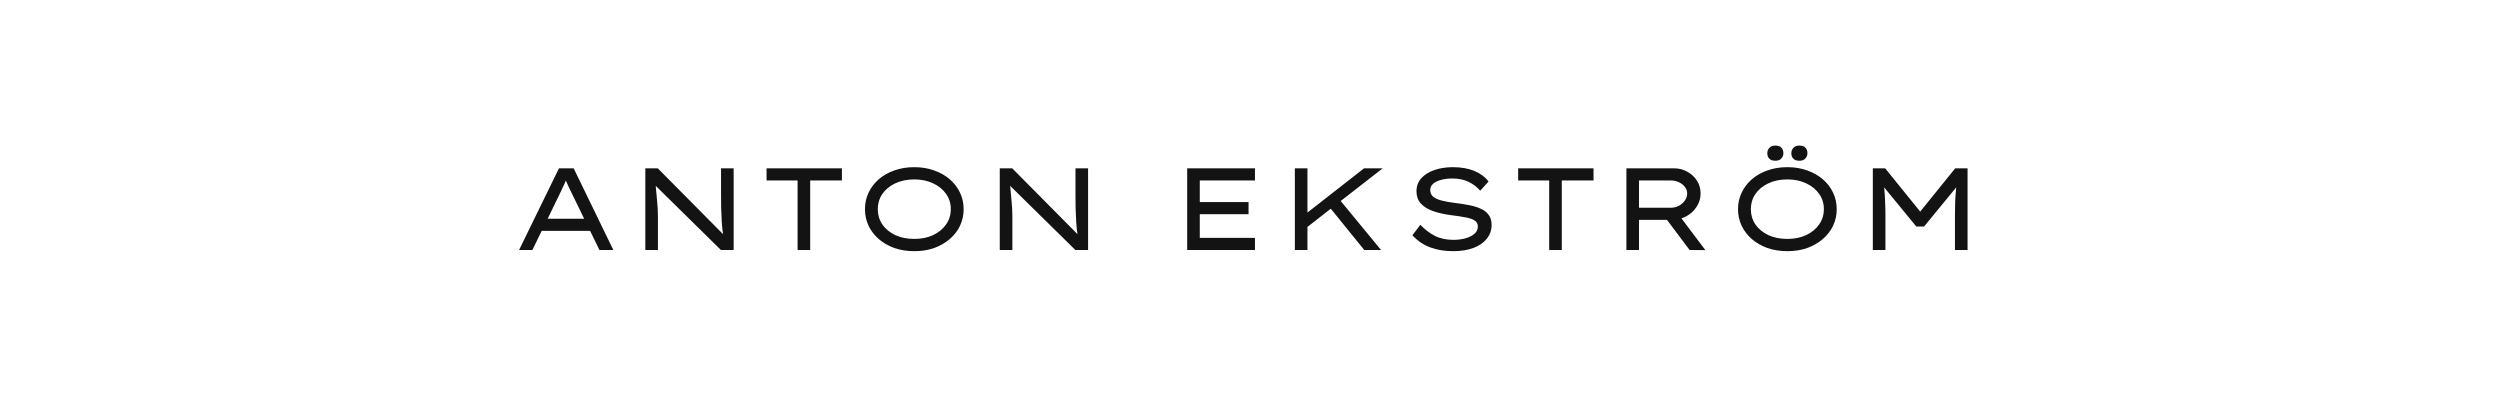 <svg width="300" height="50" viewBox="0 0 300 50" fill="none" xmlns="http://www.w3.org/2000/svg">
<rect width="300" height="50" fill="white"/>
<path d="M71.934 30L70.814 27.704H65.004L63.884 30H62.288L67.076 20.2H68.84L73.6 30H71.934ZM67.146 23.308L65.718 26.248H70.1L68.644 23.252C68.513 22.981 68.387 22.725 68.266 22.482C68.145 22.23 68.023 21.959 67.902 21.67C67.781 21.969 67.655 22.249 67.524 22.51C67.403 22.771 67.277 23.037 67.146 23.308ZM86.525 20.2H88.037V30H86.511L78.685 22.3C78.741 22.907 78.797 23.513 78.853 24.12C78.918 24.717 78.951 25.319 78.951 25.926V30H77.439V20.2H78.937L86.763 28.096C86.697 27.639 86.646 27.139 86.609 26.598C86.581 26.057 86.557 25.515 86.539 24.974C86.529 24.423 86.525 23.905 86.525 23.42V20.2ZM95.71 30V21.656H91.986V20.2H101.03V21.656H97.222V30H95.71ZM115.638 25.1C115.638 25.809 115.493 26.472 115.204 27.088C114.915 27.695 114.504 28.227 113.972 28.684C113.44 29.141 112.815 29.501 112.096 29.762C111.377 30.014 110.584 30.14 109.716 30.14C108.848 30.14 108.05 30.014 107.322 29.762C106.603 29.501 105.978 29.141 105.446 28.684C104.923 28.227 104.517 27.695 104.228 27.088C103.939 26.472 103.794 25.809 103.794 25.1C103.794 24.391 103.939 23.733 104.228 23.126C104.517 22.51 104.923 21.973 105.446 21.516C105.978 21.059 106.603 20.704 107.322 20.452C108.05 20.191 108.848 20.06 109.716 20.06C110.584 20.06 111.377 20.191 112.096 20.452C112.815 20.704 113.44 21.059 113.972 21.516C114.504 21.973 114.915 22.51 115.204 23.126C115.493 23.733 115.638 24.391 115.638 25.1ZM114.098 25.1C114.098 24.419 113.911 23.812 113.538 23.28C113.165 22.739 112.647 22.314 111.984 22.006C111.331 21.689 110.575 21.53 109.716 21.53C108.848 21.53 108.083 21.689 107.42 22.006C106.767 22.314 106.253 22.739 105.88 23.28C105.516 23.812 105.334 24.419 105.334 25.1C105.334 25.781 105.516 26.393 105.88 26.934C106.253 27.466 106.767 27.891 107.42 28.208C108.083 28.516 108.848 28.67 109.716 28.67C110.575 28.67 111.331 28.516 111.984 28.208C112.647 27.891 113.165 27.461 113.538 26.92C113.911 26.379 114.098 25.772 114.098 25.1ZM129.058 20.2H130.57V30H129.044L121.218 22.3C121.274 22.907 121.33 23.513 121.386 24.12C121.451 24.717 121.484 25.319 121.484 25.926V30H119.972V20.2H121.47L129.296 28.096C129.23 27.639 129.179 27.139 129.142 26.598C129.114 26.057 129.09 25.515 129.072 24.974C129.062 24.423 129.058 23.905 129.058 23.42V20.2ZM142.462 20.2H150.596V21.656H143.974V24.246H149.826V25.702H143.974V28.544H150.596V30H142.462V20.2ZM156.894 30H155.382V20.2H156.894V25.506L159.582 23.406L163.684 20.2H165.924L160.884 24.12L165.728 30H163.712L159.694 25.044L156.894 27.228V30ZM170.439 26.976C170.99 27.545 171.573 27.989 172.189 28.306C172.815 28.623 173.552 28.782 174.401 28.782C174.887 28.782 175.353 28.726 175.801 28.614C176.249 28.493 176.618 28.315 176.907 28.082C177.197 27.839 177.341 27.536 177.341 27.172C177.341 26.855 177.211 26.617 176.949 26.458C176.697 26.29 176.329 26.164 175.843 26.08C175.367 25.987 174.784 25.898 174.093 25.814C173.253 25.702 172.525 25.534 171.909 25.31C171.293 25.086 170.817 24.783 170.481 24.4C170.145 24.017 169.977 23.537 169.977 22.958C169.977 22.342 170.169 21.819 170.551 21.39C170.943 20.961 171.466 20.634 172.119 20.41C172.782 20.177 173.519 20.06 174.331 20.06C175.33 20.06 176.189 20.209 176.907 20.508C177.635 20.807 178.209 21.231 178.629 21.782L177.621 22.888C177.257 22.449 176.795 22.095 176.235 21.824C175.685 21.553 175.036 21.418 174.289 21.418C173.785 21.418 173.333 21.474 172.931 21.586C172.53 21.689 172.213 21.843 171.979 22.048C171.746 22.253 171.629 22.501 171.629 22.79C171.629 23.135 171.751 23.411 171.993 23.616C172.245 23.812 172.595 23.966 173.043 24.078C173.501 24.19 174.028 24.283 174.625 24.358C175.185 24.423 175.727 24.507 176.249 24.61C176.772 24.703 177.239 24.843 177.649 25.03C178.069 25.207 178.396 25.455 178.629 25.772C178.872 26.08 178.993 26.481 178.993 26.976C178.993 27.611 178.802 28.166 178.419 28.642C178.046 29.118 177.514 29.487 176.823 29.748C176.133 30.009 175.321 30.14 174.387 30.14C173.37 30.14 172.455 29.991 171.643 29.692C170.831 29.393 170.113 28.908 169.487 28.236L170.439 26.976ZM185.903 30V21.656H182.179V20.2H191.223V21.656H187.415V30H185.903ZM204.071 23.21C204.071 23.677 203.968 24.111 203.763 24.512C203.567 24.904 203.296 25.249 202.951 25.548C202.606 25.837 202.214 26.057 201.775 26.206L204.645 30.014L202.755 30L200.039 26.388H196.679V30H195.167V20.2H200.893C201.472 20.2 201.999 20.335 202.475 20.606C202.96 20.867 203.348 21.227 203.637 21.684C203.926 22.132 204.071 22.641 204.071 23.21ZM200.473 21.656H196.679V24.932H200.473C200.837 24.932 201.168 24.853 201.467 24.694C201.766 24.535 202.004 24.325 202.181 24.064C202.368 23.803 202.461 23.518 202.461 23.21C202.461 22.921 202.368 22.659 202.181 22.426C202.004 22.193 201.766 22.006 201.467 21.866C201.168 21.726 200.837 21.656 200.473 21.656ZM220.406 25.1C220.406 25.809 220.261 26.472 219.972 27.088C219.682 27.695 219.272 28.227 218.74 28.684C218.208 29.141 217.582 29.501 216.864 29.762C216.145 30.014 215.352 30.14 214.484 30.14C213.616 30.14 212.818 30.014 212.09 29.762C211.371 29.501 210.746 29.141 210.214 28.684C209.691 28.227 209.285 27.695 208.996 27.088C208.706 26.472 208.562 25.809 208.562 25.1C208.562 24.391 208.706 23.733 208.996 23.126C209.285 22.51 209.691 21.973 210.214 21.516C210.746 21.059 211.371 20.704 212.09 20.452C212.818 20.191 213.616 20.06 214.484 20.06C215.352 20.06 216.145 20.191 216.864 20.452C217.582 20.704 218.208 21.059 218.74 21.516C219.272 21.973 219.682 22.51 219.972 23.126C220.261 23.733 220.406 24.391 220.406 25.1ZM218.866 25.1C218.866 24.419 218.679 23.812 218.306 23.28C217.932 22.739 217.414 22.314 216.752 22.006C216.098 21.689 215.342 21.53 214.484 21.53C213.616 21.53 212.85 21.689 212.188 22.006C211.534 22.314 211.021 22.739 210.648 23.28C210.284 23.812 210.102 24.419 210.102 25.1C210.102 25.781 210.284 26.393 210.648 26.934C211.021 27.466 211.534 27.891 212.188 28.208C212.85 28.516 213.616 28.67 214.484 28.67C215.342 28.67 216.098 28.516 216.752 28.208C217.414 27.891 217.932 27.461 218.306 26.92C218.679 26.379 218.866 25.772 218.866 25.1ZM213.042 19.29C212.715 19.29 212.472 19.206 212.314 19.038C212.155 18.87 212.076 18.651 212.076 18.38C212.076 18.147 212.155 17.937 212.314 17.75C212.472 17.563 212.715 17.47 213.042 17.47C213.368 17.47 213.611 17.554 213.77 17.722C213.928 17.89 214.008 18.109 214.008 18.38C214.008 18.613 213.928 18.823 213.77 19.01C213.611 19.197 213.368 19.29 213.042 19.29ZM215.926 19.29C215.599 19.29 215.356 19.206 215.198 19.038C215.039 18.87 214.96 18.651 214.96 18.38C214.96 18.147 215.039 17.937 215.198 17.75C215.356 17.563 215.599 17.47 215.926 17.47C216.252 17.47 216.495 17.554 216.654 17.722C216.812 17.89 216.892 18.109 216.892 18.38C216.892 18.613 216.812 18.823 216.654 19.01C216.495 19.197 216.252 19.29 215.926 19.29ZM226.223 20.2L230.423 25.394L234.623 20.2H236.107V30H234.595V25.842C234.595 25.235 234.605 24.661 234.623 24.12C234.651 23.569 234.693 23.023 234.749 22.482L230.885 27.186H229.961L226.097 22.482C226.153 23.023 226.191 23.569 226.209 24.12C226.237 24.661 226.251 25.235 226.251 25.842V30H224.739V20.2H226.223Z" fill="#131313"/>
</svg>
